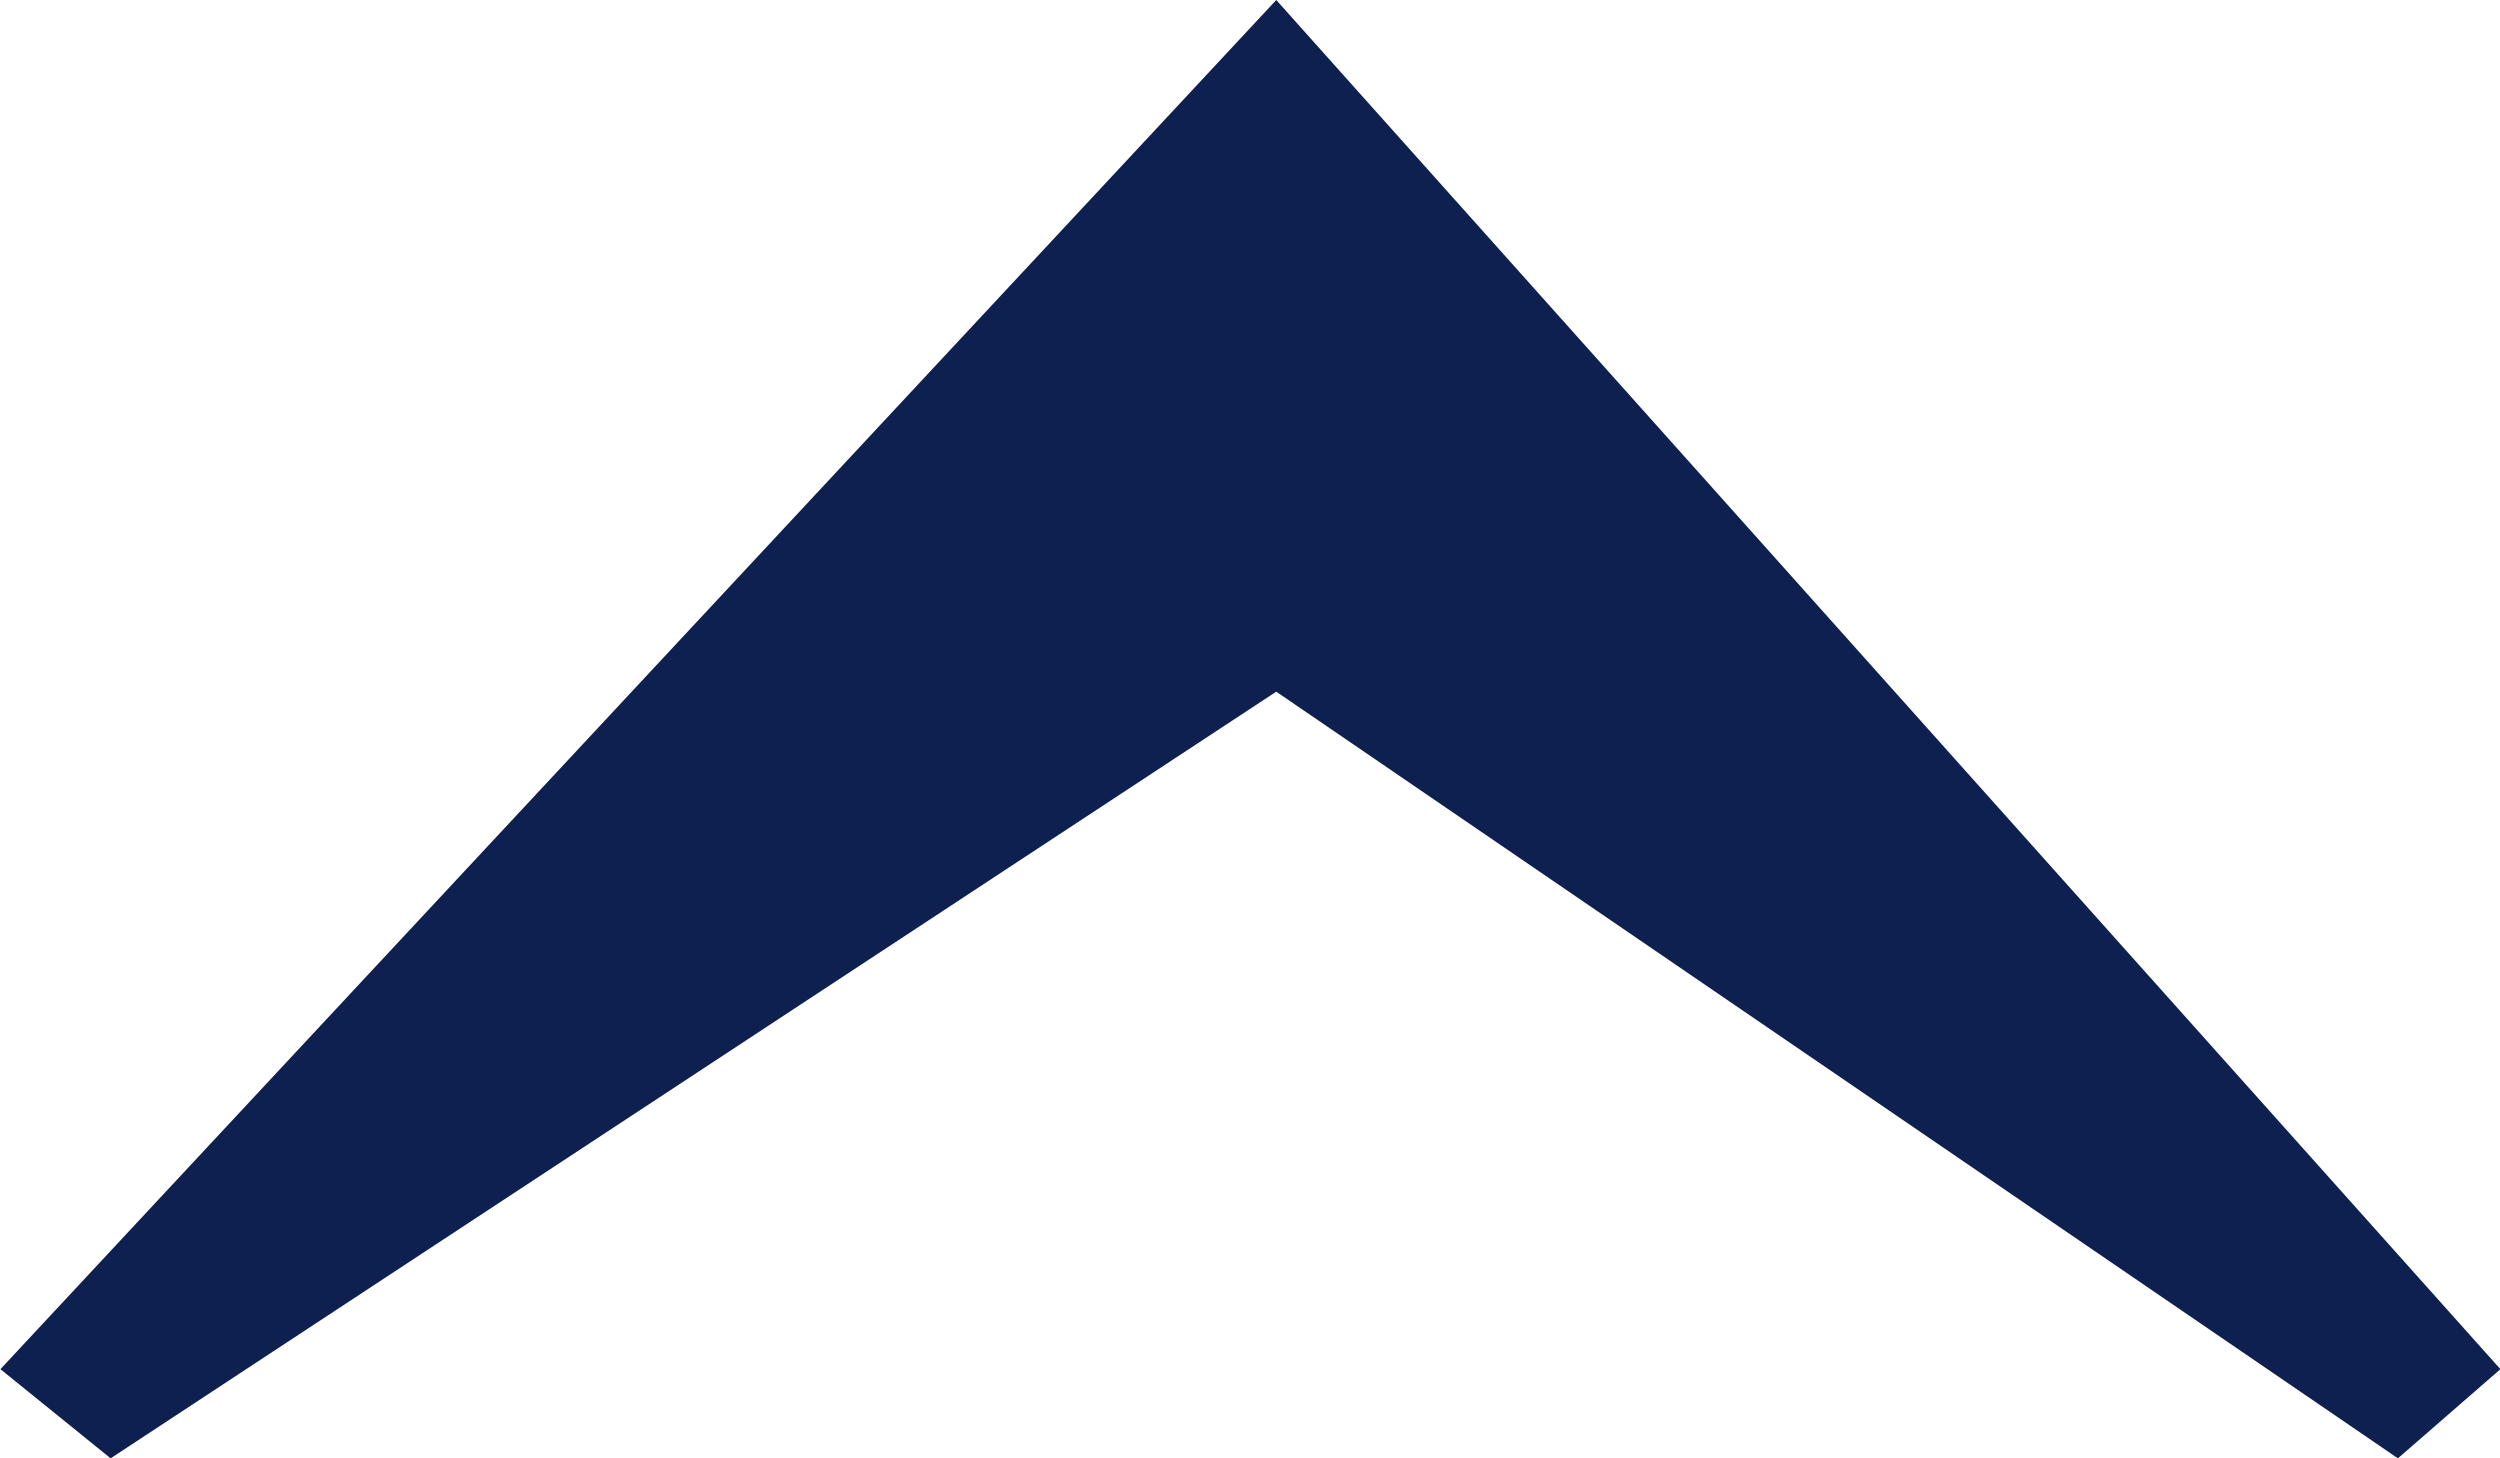 <svg width="12" height="7" viewBox="0 0 12 7" fill="none" xmlns="http://www.w3.org/2000/svg">
<path d="M6.126 -0L12.002 6.572L11.51 7L6.126 3.32L0.531 7L0.002 6.572L6.126 -0Z" fill="#0E2050"/>
</svg>
